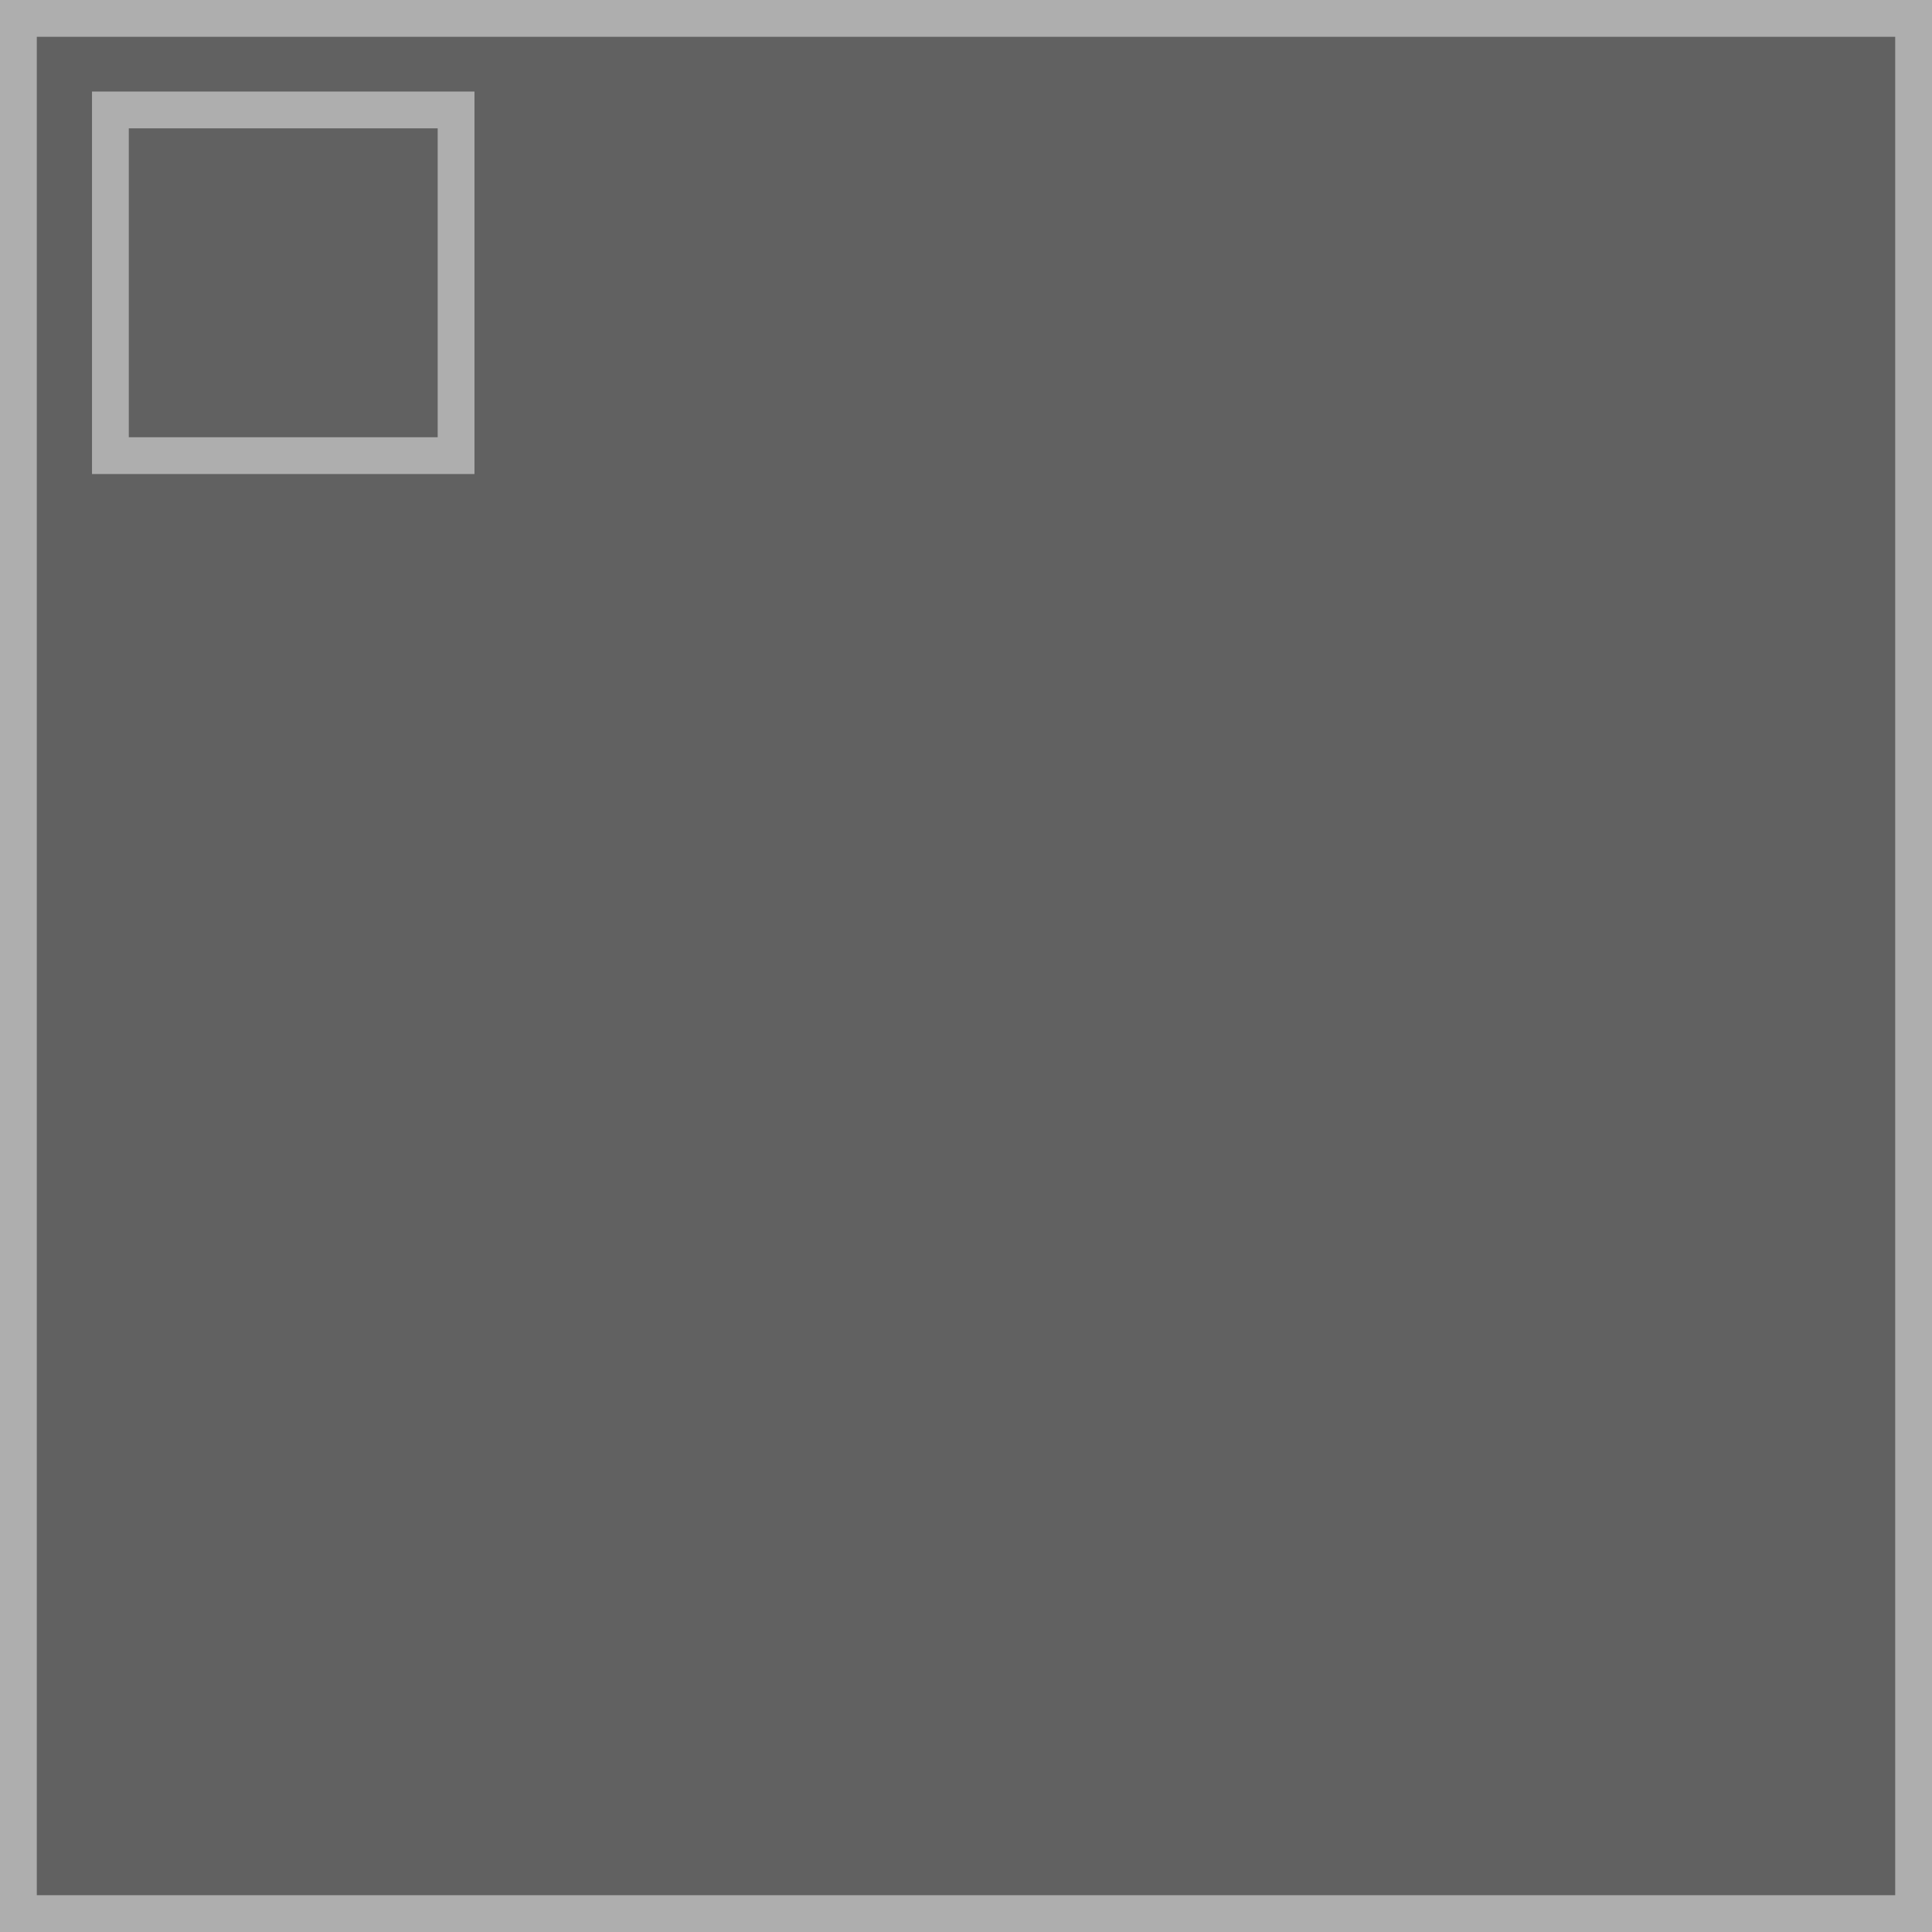<svg version="1.1" xmlns="http://www.w3.org/2000/svg" xmlns:xlink="http://www.w3.org/1999/xlink" width="105" height="105" viewBox="0,0,105,105"><g transform="translate(-187.5,-127.5)"><g data-paper-data="{&quot;isPaintingLayer&quot;:true}" fill="#616161" fill-rule="nonzero" stroke="#aeaeae" stroke-width="2" stroke-linecap="butt" stroke-linejoin="miter" stroke-miterlimit="10" stroke-dasharray="" stroke-dashoffset="0" style="mix-blend-mode: normal"><path d="M291.5,231.5h-103v-103h103z"/><path d="M198.197,152.263c-2.594,0 -4.697,0 -4.697,0v-18.787c0,0 2.103,0 4.697,0h9.393c2.594,0 4.697,0 4.697,0v18.787c0,0 -2.103,0 -4.697,0z"/></g></g></svg>